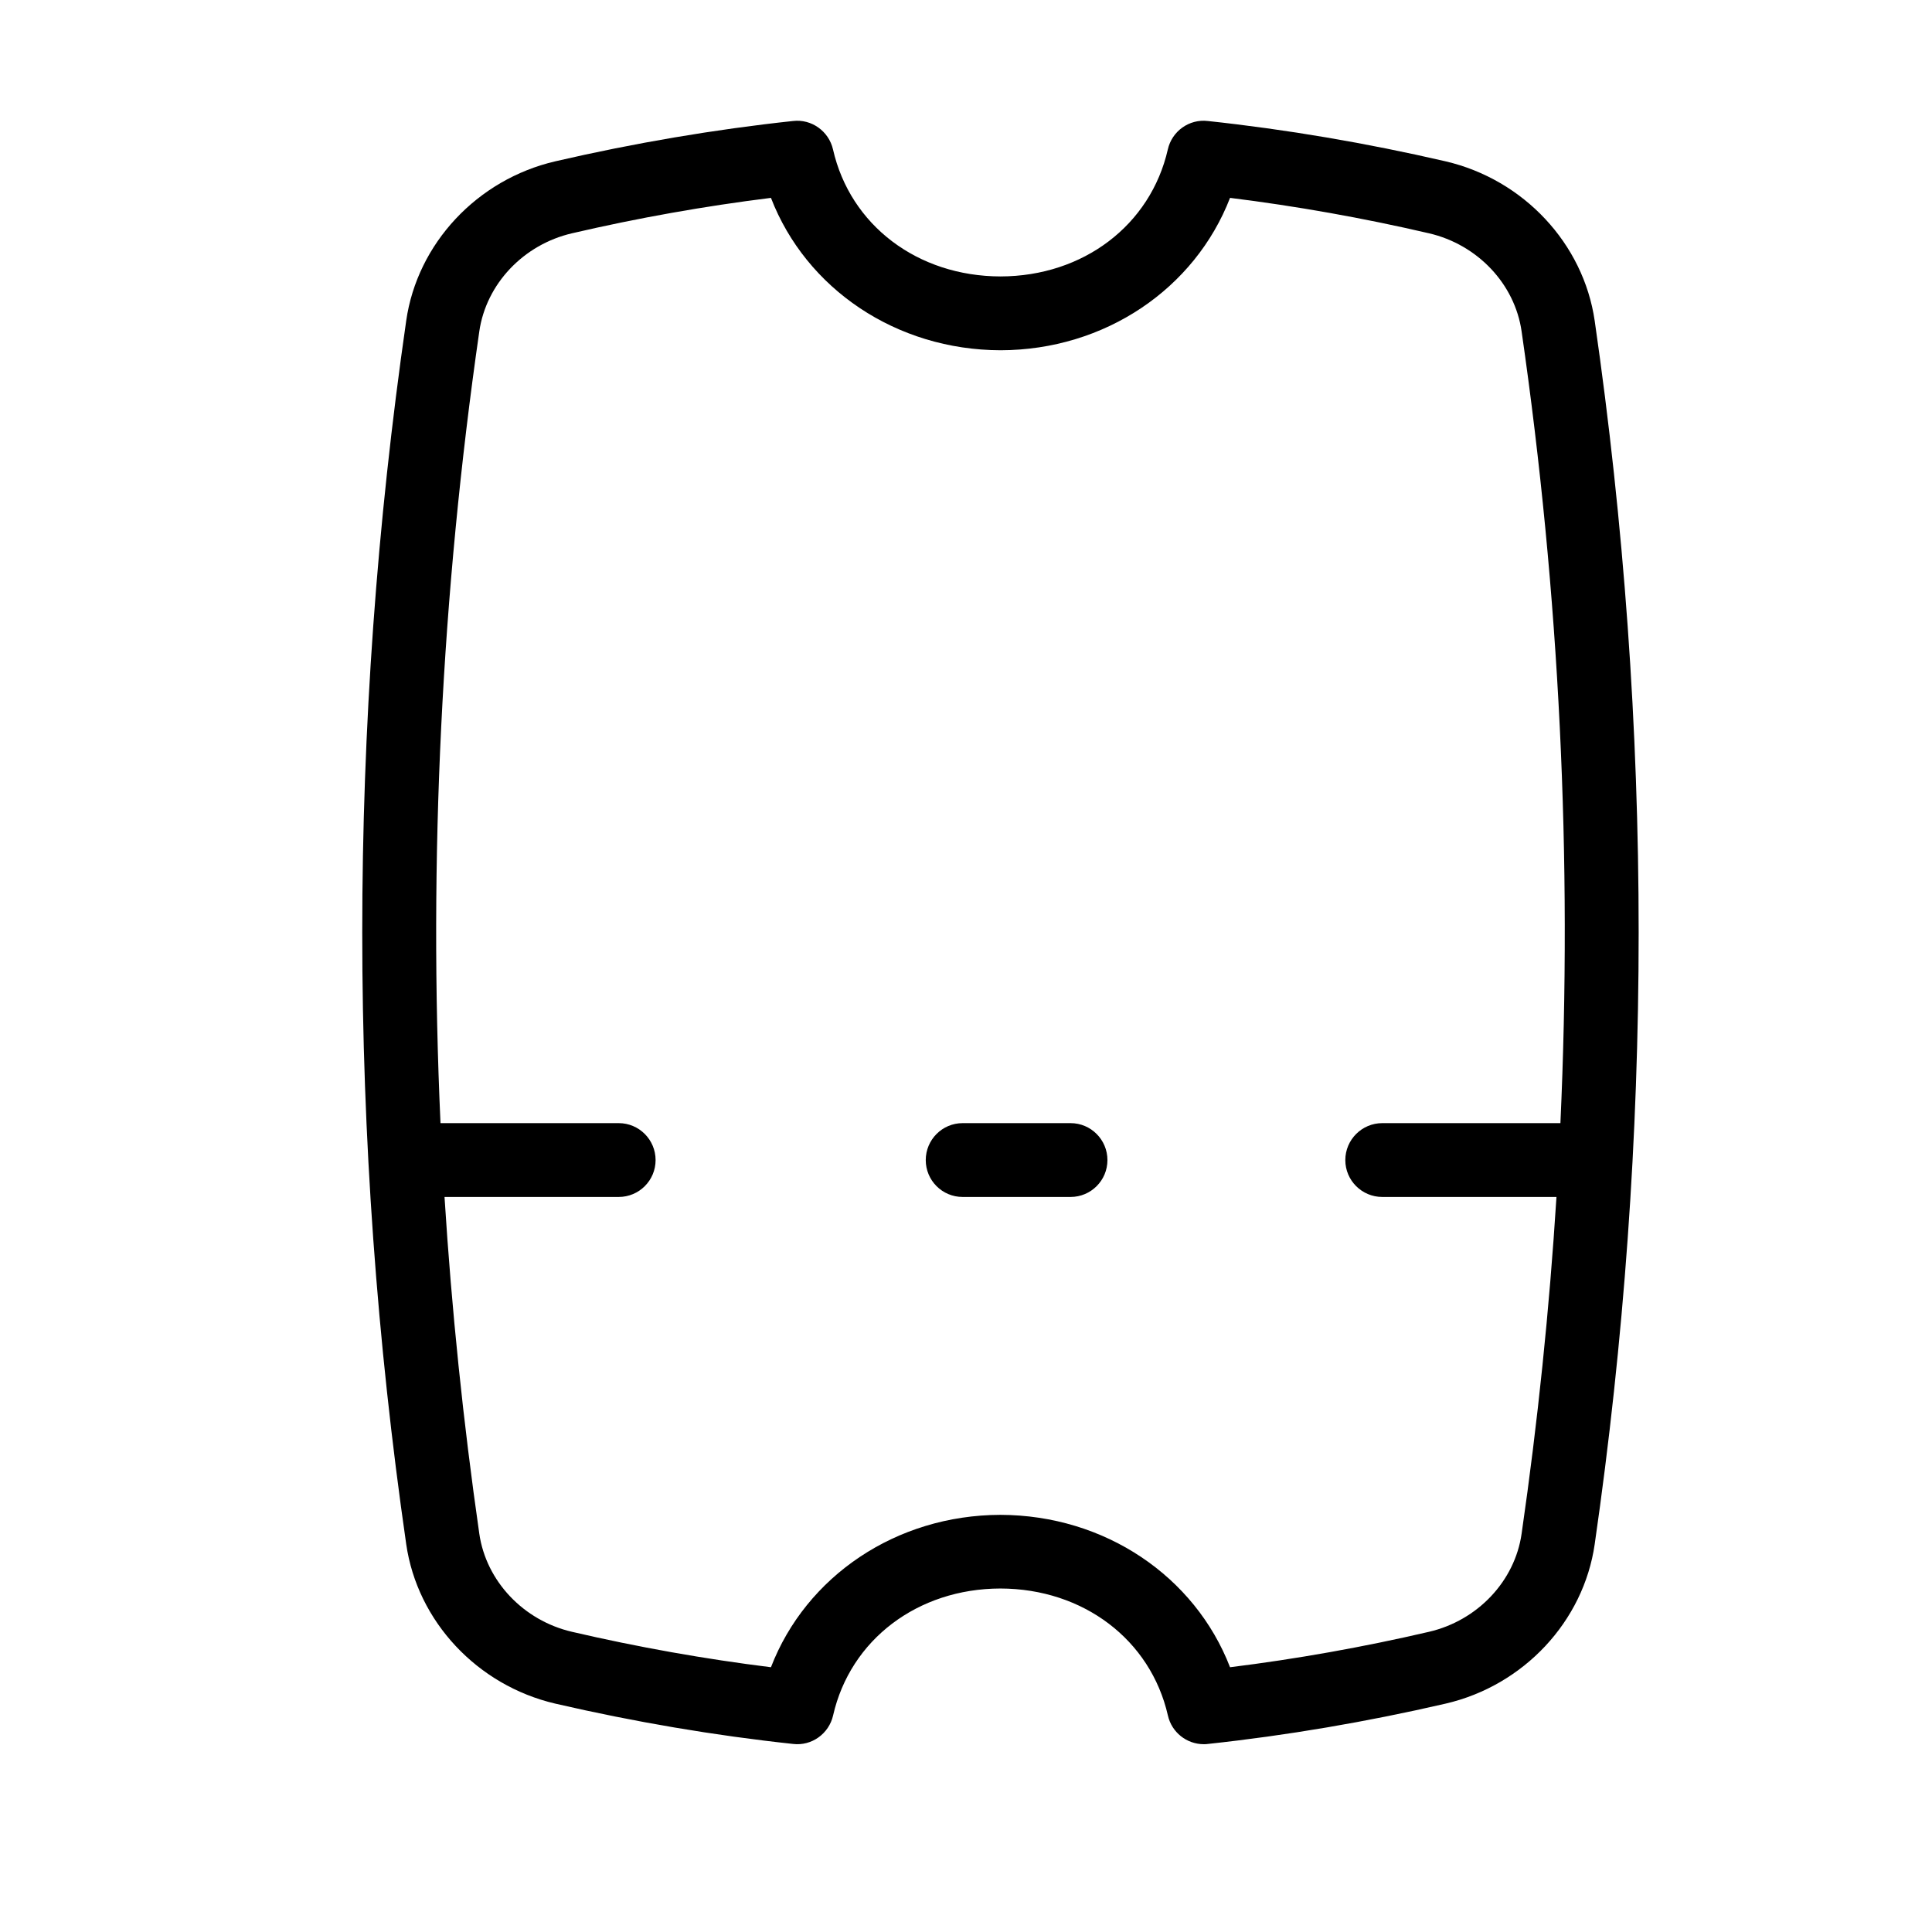 <svg xmlns="http://www.w3.org/2000/svg" fill="none" viewBox="0 0 24 24" height="24" width="24">
<path fill="black" d="M19.81 3.986C19.671 3.026 18.927 2.23 17.957 2.004C16.975 1.777 15.982 1.608 15.003 1.503C14.773 1.476 14.558 1.629 14.507 1.857C14.292 2.798 13.456 3.432 12.429 3.434C11.398 3.432 10.562 2.798 10.348 1.857C10.296 1.629 10.08 1.476 9.852 1.503C8.874 1.608 7.879 1.777 6.898 2.004C5.928 2.229 5.183 3.026 5.046 3.985C4.318 9.027 4.318 14.139 5.046 19.181C5.184 20.141 5.929 20.937 6.898 21.163C7.88 21.39 8.874 21.559 9.853 21.664C10.082 21.691 10.297 21.538 10.349 21.31C10.563 20.369 11.399 19.735 12.427 19.733C13.457 19.735 14.293 20.369 14.508 21.31C14.555 21.52 14.742 21.667 14.954 21.667C14.971 21.667 14.987 21.667 15.004 21.664C15.982 21.559 16.976 21.39 17.958 21.163C18.928 20.938 19.672 20.142 19.81 19.182C20.538 14.14 20.538 9.028 19.81 3.986ZM18.902 19.052C18.818 19.641 18.355 20.131 17.751 20.271C16.93 20.462 16.101 20.609 15.28 20.711C14.843 19.581 13.725 18.821 12.427 18.818C11.131 18.821 10.013 19.581 9.577 20.711C8.756 20.609 7.927 20.462 7.106 20.271C6.502 20.131 6.039 19.641 5.954 19.052C5.754 17.662 5.61 16.267 5.522 14.869H7.686C7.939 14.869 8.144 14.664 8.144 14.411C8.144 14.158 7.939 13.952 7.686 13.952H5.472C5.323 10.671 5.484 7.379 5.954 4.117C6.039 3.528 6.502 3.038 7.106 2.898C7.927 2.707 8.756 2.56 9.577 2.458C10.013 3.587 11.132 4.348 12.43 4.351C13.726 4.348 14.843 3.587 15.28 2.458C16.101 2.56 16.93 2.707 17.751 2.898C18.355 3.038 18.818 3.528 18.902 4.117C19.373 7.379 19.534 10.671 19.384 13.952H17.171C16.918 13.952 16.712 14.158 16.712 14.411C16.712 14.664 16.918 14.869 17.171 14.869H19.335C19.247 16.267 19.103 17.662 18.902 19.052Z"></path>
<path fill="black" d="M13.299 13.952H11.958C11.705 13.952 11.5 14.158 11.5 14.411C11.5 14.664 11.705 14.869 11.958 14.869H13.299C13.552 14.869 13.757 14.664 13.757 14.411C13.757 14.158 13.552 13.952 13.299 13.952Z"></path>
</svg>
